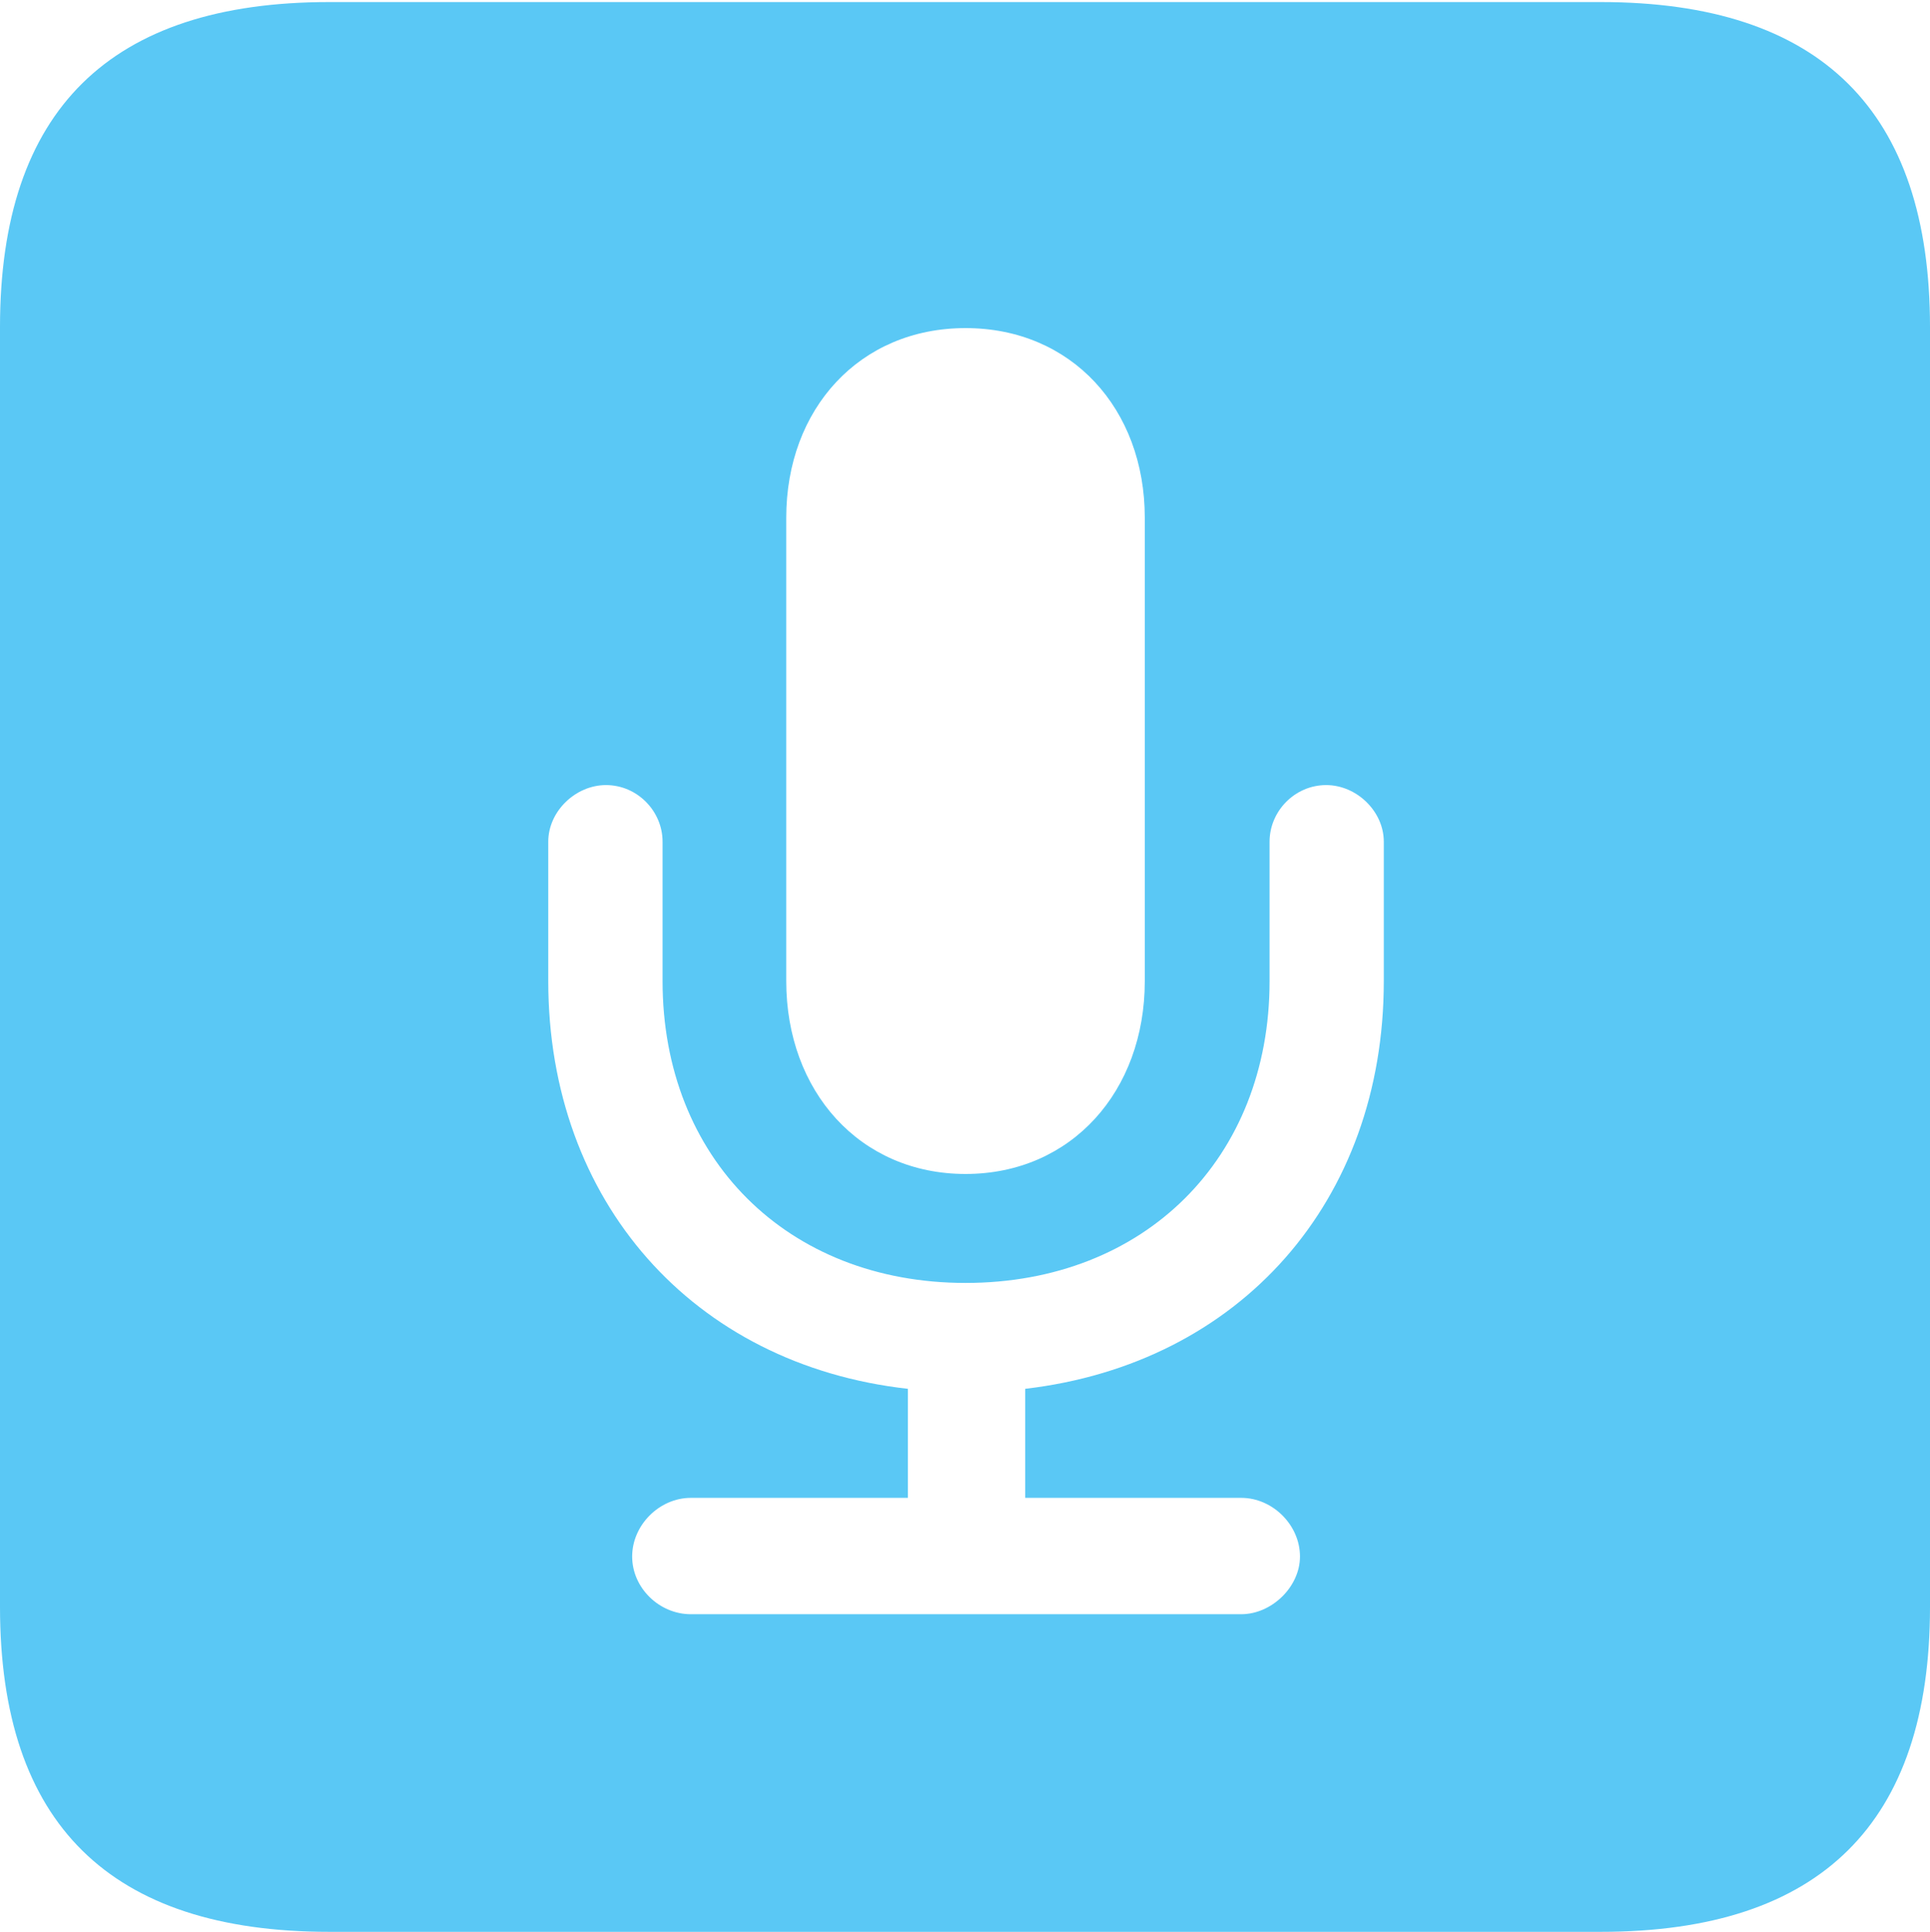<?xml version="1.0" encoding="UTF-8"?>
<!--Generator: Apple Native CoreSVG 175.5-->
<!DOCTYPE svg
PUBLIC "-//W3C//DTD SVG 1.1//EN"
       "http://www.w3.org/Graphics/SVG/1.1/DTD/svg11.dtd">
<svg version="1.1" xmlns="http://www.w3.org/2000/svg" xmlns:xlink="http://www.w3.org/1999/xlink" width="22.473" height="22.498">
 <g>
  <rect height="22.498" opacity="0" width="22.473" x="0" y="0"/>
  <path d="M3.833 22.498L18.64 22.498C21.204 22.498 22.473 21.228 22.473 18.713L22.473 3.809C22.473 1.294 21.204 0.024 18.64 0.024L3.833 0.024C1.282 0.024 0 1.282 0 3.809L0 18.713C0 21.24 1.282 22.498 3.833 22.498ZM8.044 18.799C7.678 18.799 7.361 18.494 7.361 18.127C7.361 17.761 7.678 17.444 8.044 17.444L10.571 17.444L10.571 16.174C8.069 15.894 6.384 13.989 6.384 11.426L6.384 9.802C6.384 9.448 6.702 9.143 7.056 9.143C7.422 9.143 7.715 9.448 7.715 9.802L7.715 11.426C7.715 13.489 9.167 14.941 11.243 14.941C13.33 14.941 14.783 13.489 14.783 11.426L14.783 9.802C14.783 9.448 15.076 9.143 15.442 9.143C15.796 9.143 16.113 9.448 16.113 9.802L16.113 11.426C16.113 13.989 14.441 15.881 11.938 16.174L11.938 17.444L14.453 17.444C14.819 17.444 15.137 17.761 15.137 18.127C15.137 18.481 14.807 18.799 14.453 18.799ZM11.243 13.672C10.01 13.672 9.155 12.707 9.155 11.426L9.155 6.03C9.155 4.761 10.01 3.821 11.243 3.821C12.476 3.821 13.33 4.761 13.33 6.03L13.33 11.426C13.33 12.707 12.476 13.672 11.243 13.672Z" fill="#5ac8f5"/>
 </g>
</svg>

